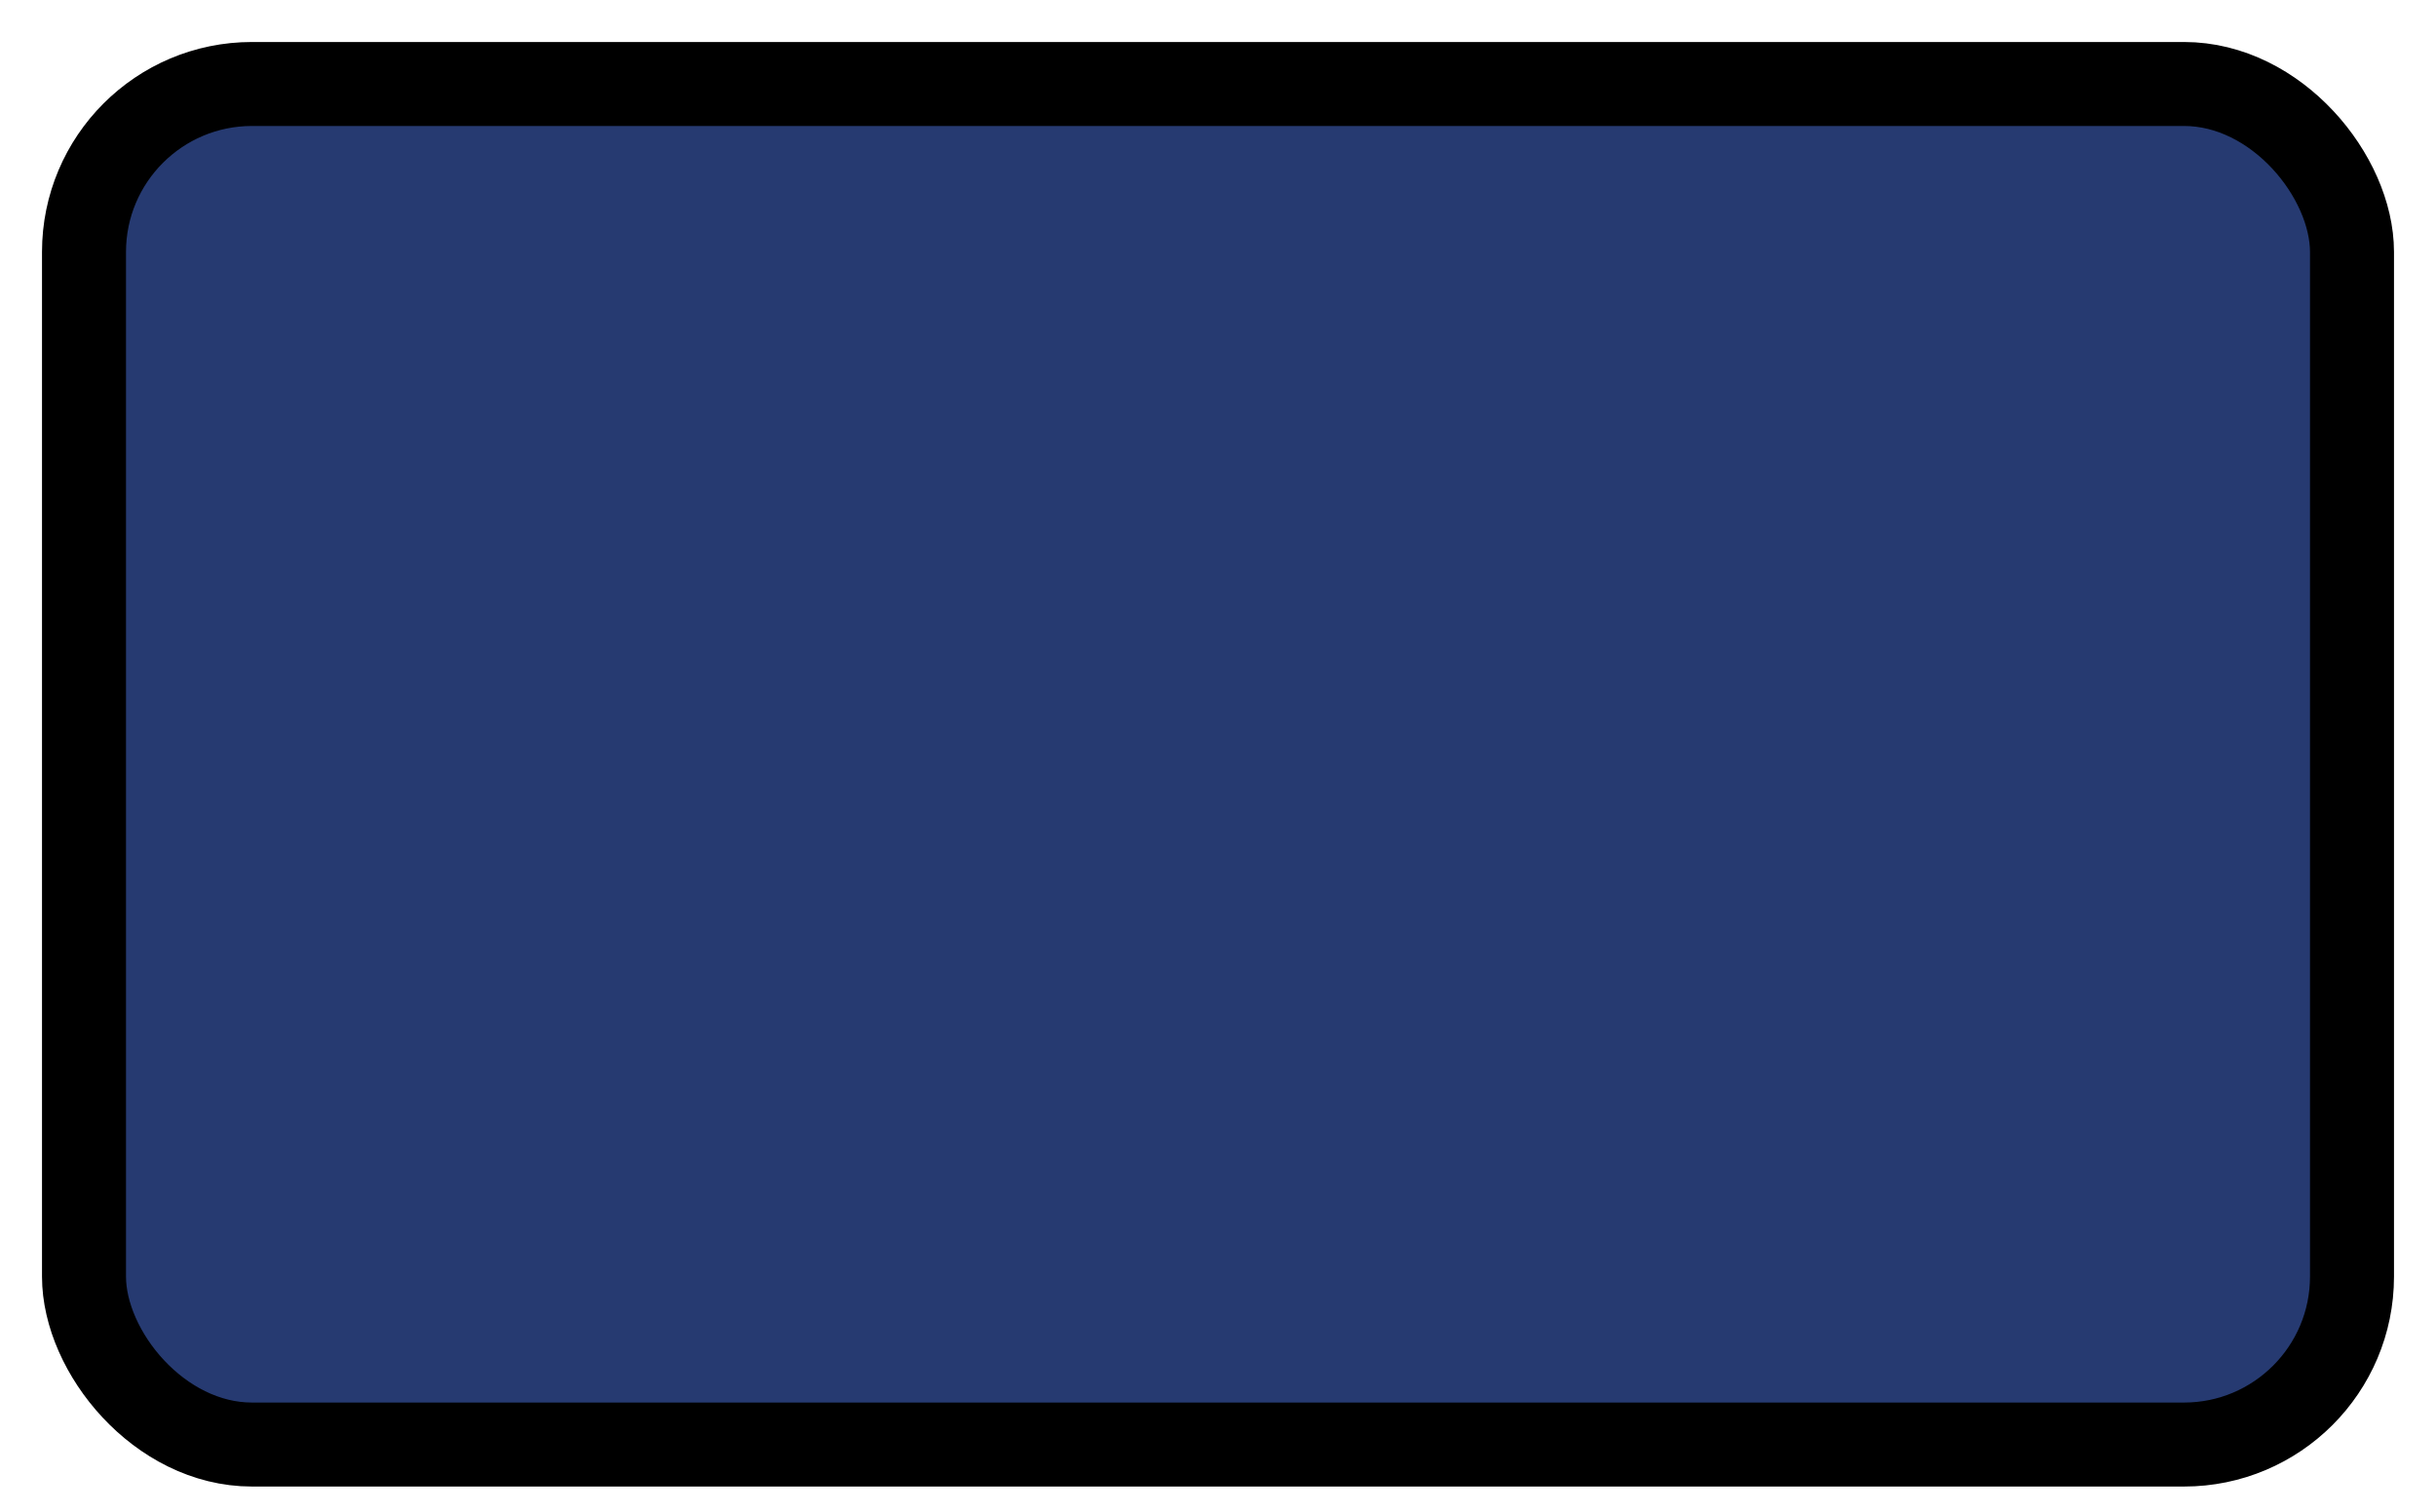 <?xml version="1.0" encoding="UTF-8"?>
<svg width="29px" height="18px" viewBox="0 0 29 18" version="1.1" xmlns="http://www.w3.org/2000/svg" xmlns:xlink="http://www.w3.org/1999/xlink">
    <title>layout-advanced-3d-only</title>
    <g id="Layout-select----FINAL" stroke="none" stroke-width="1" fill="none" fill-rule="evenodd">
        <g id="layout-advanced-3d-only" transform="translate(1, 1)" fill="#263A71" stroke="currentColor">
            <rect id="Rectangle" x="0" y="0" width="27" height="16.2" rx="2"></rect>
        </g>
    </g>
</svg>